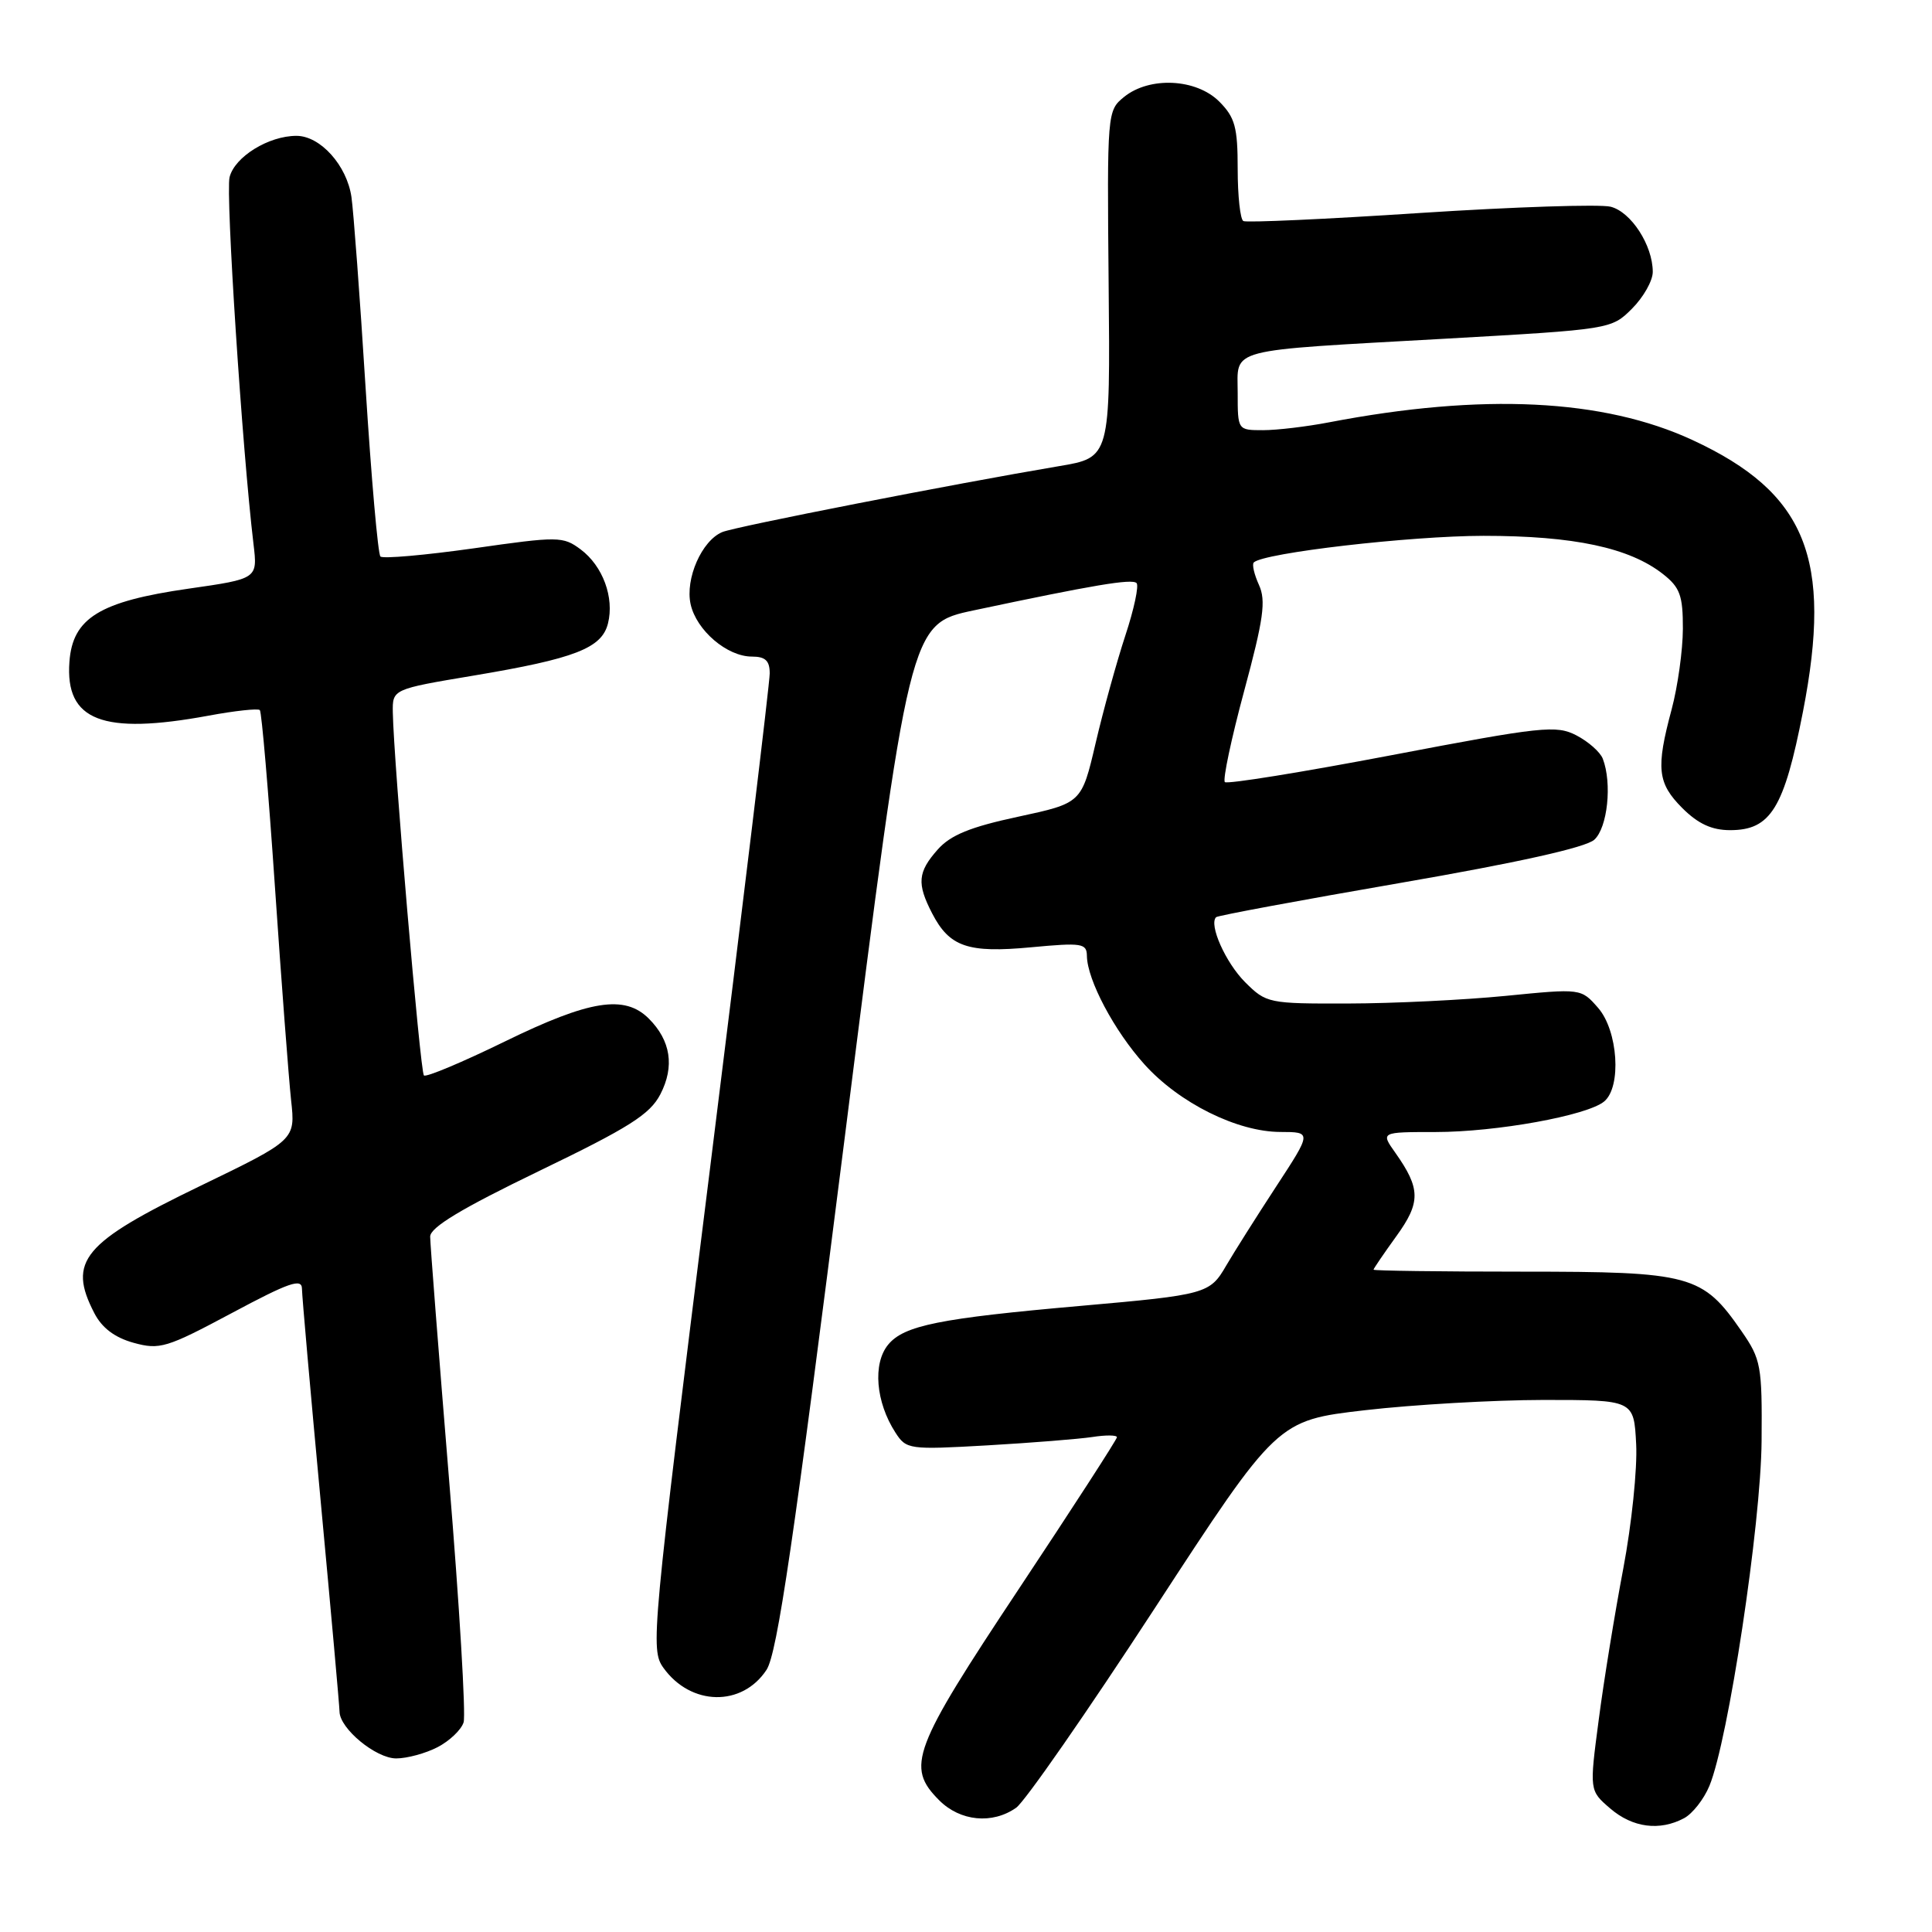 <?xml version="1.0" encoding="UTF-8" standalone="no"?>
<!DOCTYPE svg PUBLIC "-//W3C//DTD SVG 1.1//EN" "http://www.w3.org/Graphics/SVG/1.1/DTD/svg11.dtd" >
<svg xmlns="http://www.w3.org/2000/svg" xmlns:xlink="http://www.w3.org/1999/xlink" version="1.1" viewBox="0 0 256 256">
 <g >
 <path fill="currentColor"
d=" M 223.15 240.92 C 224.26 240.33 225.77 238.41 226.50 236.65 C 228.99 230.70 233.34 201.97 233.42 190.92 C 233.50 180.96 233.34 180.11 230.77 176.40 C 225.59 168.91 224.10 168.50 201.75 168.50 C 190.89 168.50 182.00 168.38 182.00 168.24 C 182.00 168.10 183.36 166.11 185.01 163.82 C 188.27 159.32 188.25 157.51 184.89 152.75 C 182.94 150.00 182.94 150.00 190.22 150.00 C 198.27 150.00 210.31 147.82 212.56 145.95 C 214.89 144.02 214.40 136.57 211.75 133.54 C 209.50 130.97 209.50 130.97 199.50 131.96 C 194.00 132.50 184.63 132.96 178.67 132.97 C 168.07 133.00 167.79 132.94 164.97 130.13 C 162.40 127.55 160.15 122.51 161.14 121.53 C 161.35 121.32 172.31 119.28 185.51 117.00 C 201.08 114.31 210.11 112.30 211.25 111.27 C 213.01 109.68 213.63 103.80 212.38 100.54 C 212.04 99.65 210.46 98.26 208.88 97.44 C 206.22 96.06 204.33 96.26 184.42 100.06 C 172.55 102.32 162.60 103.93 162.30 103.63 C 162.00 103.33 163.15 97.89 164.86 91.55 C 167.43 82.03 167.77 79.59 166.82 77.51 C 166.19 76.12 165.88 74.79 166.13 74.53 C 167.41 73.26 186.84 71.01 196.57 71.00 C 208.54 71.00 215.91 72.57 220.36 76.07 C 222.61 77.84 223.00 78.91 222.99 83.32 C 222.98 86.17 222.31 90.97 221.50 94.00 C 219.40 101.81 219.62 103.77 222.92 107.08 C 225.01 109.16 226.82 110.00 229.25 110.00 C 234.63 110.00 236.40 107.12 238.90 94.31 C 242.86 73.99 239.33 65.29 224.27 58.31 C 212.46 52.84 196.45 52.06 176.11 55.96 C 173.15 56.53 169.21 57.00 167.36 57.00 C 164.00 57.00 164.00 57.00 164.00 52.08 C 164.00 46.04 162.13 46.53 191.50 44.88 C 213.43 43.64 213.51 43.63 216.25 40.90 C 217.76 39.39 219.00 37.20 219.00 36.03 C 219.00 32.51 216.13 28.07 213.41 27.39 C 212.01 27.04 200.65 27.41 188.18 28.22 C 175.71 29.04 165.16 29.52 164.75 29.29 C 164.34 29.07 164.00 25.96 164.00 22.40 C 164.00 16.84 163.65 15.56 161.55 13.45 C 158.50 10.41 152.33 10.11 148.95 12.84 C 146.71 14.66 146.69 14.85 146.90 37.65 C 147.12 60.63 147.12 60.63 140.31 61.77 C 126.38 64.12 97.44 69.78 95.71 70.50 C 92.99 71.63 90.77 76.68 91.51 80.06 C 92.28 83.53 96.34 87.00 99.63 87.00 C 101.42 87.00 102.00 87.55 101.99 89.25 C 101.99 90.49 98.42 120.08 94.06 155.00 C 86.34 216.79 86.17 218.57 87.91 221.00 C 91.54 226.06 98.33 226.19 101.57 221.26 C 102.99 219.08 105.18 204.17 111.95 150.59 C 120.52 82.68 120.52 82.68 129.01 80.88 C 144.85 77.52 149.99 76.65 150.60 77.26 C 150.93 77.60 150.27 80.71 149.12 84.19 C 147.98 87.66 146.20 94.08 145.18 98.45 C 143.32 106.41 143.32 106.41 134.91 108.22 C 128.56 109.58 125.95 110.65 124.25 112.57 C 121.60 115.56 121.47 117.07 123.51 121.02 C 125.81 125.47 128.24 126.31 136.63 125.52 C 143.36 124.89 144.00 124.99 144.02 126.66 C 144.06 129.84 147.65 136.61 151.65 141.04 C 156.26 146.16 163.95 149.98 169.66 149.99 C 173.82 150.00 173.82 150.00 169.08 157.25 C 166.47 161.24 163.50 165.95 162.47 167.71 C 160.32 171.43 159.82 171.57 143.26 173.03 C 124.48 174.68 119.77 175.63 117.68 178.18 C 115.62 180.69 116.04 185.78 118.64 189.81 C 120.09 192.06 120.43 192.11 130.81 191.52 C 136.69 191.18 142.96 190.68 144.75 190.41 C 146.54 190.13 148.00 190.15 148.00 190.44 C 148.00 190.73 142.15 199.77 135.00 210.54 C 120.88 231.80 120.01 234.10 124.45 238.55 C 127.24 241.34 131.49 241.75 134.64 239.54 C 135.79 238.74 144.04 226.86 152.98 213.15 C 169.24 188.21 169.24 188.21 180.87 186.86 C 187.27 186.12 197.90 185.51 204.50 185.50 C 216.50 185.50 216.50 185.50 216.80 191.36 C 216.97 194.58 216.20 202.01 215.09 207.86 C 213.98 213.71 212.51 222.72 211.84 227.88 C 210.60 237.26 210.60 237.26 213.36 239.63 C 216.32 242.18 219.91 242.65 223.15 240.92 Z  M 57.98 231.51 C 59.56 230.69 61.12 229.21 61.43 228.22 C 61.74 227.23 60.88 212.73 59.50 196.00 C 58.13 179.27 57.00 164.81 57.00 163.86 C 57.00 162.63 61.14 160.14 71.42 155.17 C 83.38 149.40 86.12 147.66 87.50 145.00 C 89.41 141.31 88.88 137.88 85.97 134.97 C 82.77 131.77 78.14 132.51 66.90 138.00 C 61.27 140.75 56.44 142.78 56.17 142.50 C 55.68 142.02 52.16 100.83 52.05 94.41 C 52.00 91.32 52.00 91.32 62.75 89.52 C 76.19 87.27 79.74 85.89 80.56 82.61 C 81.42 79.18 79.88 75.00 76.94 72.80 C 74.60 71.06 74.00 71.05 62.75 72.66 C 56.28 73.57 50.73 74.06 50.41 73.74 C 50.08 73.42 49.20 63.33 48.44 51.33 C 47.69 39.32 46.84 27.97 46.57 26.11 C 45.96 21.91 42.44 18.00 39.28 18.00 C 35.59 18.00 31.09 20.78 30.42 23.48 C 29.88 25.62 32.10 59.64 33.59 72.09 C 34.14 76.69 34.14 76.69 24.99 78.00 C 13.20 79.69 9.62 81.89 9.20 87.69 C 8.62 95.50 13.57 97.42 27.63 94.83 C 31.13 94.18 34.19 93.85 34.43 94.09 C 34.67 94.33 35.57 104.87 36.43 117.51 C 37.29 130.16 38.26 142.87 38.57 145.77 C 39.15 151.04 39.15 151.04 26.56 157.13 C 10.96 164.67 8.93 167.10 12.50 174.00 C 13.51 175.96 15.21 177.24 17.71 177.93 C 21.16 178.88 22.08 178.60 30.71 173.99 C 38.30 169.93 40.00 169.34 40.01 170.76 C 40.02 171.72 41.14 184.43 42.50 199.00 C 43.86 213.57 44.98 226.08 44.99 226.80 C 45.01 229.04 49.80 233.00 52.50 233.00 C 53.93 233.00 56.40 232.33 57.98 231.51 Z "/>
</g>
</svg>